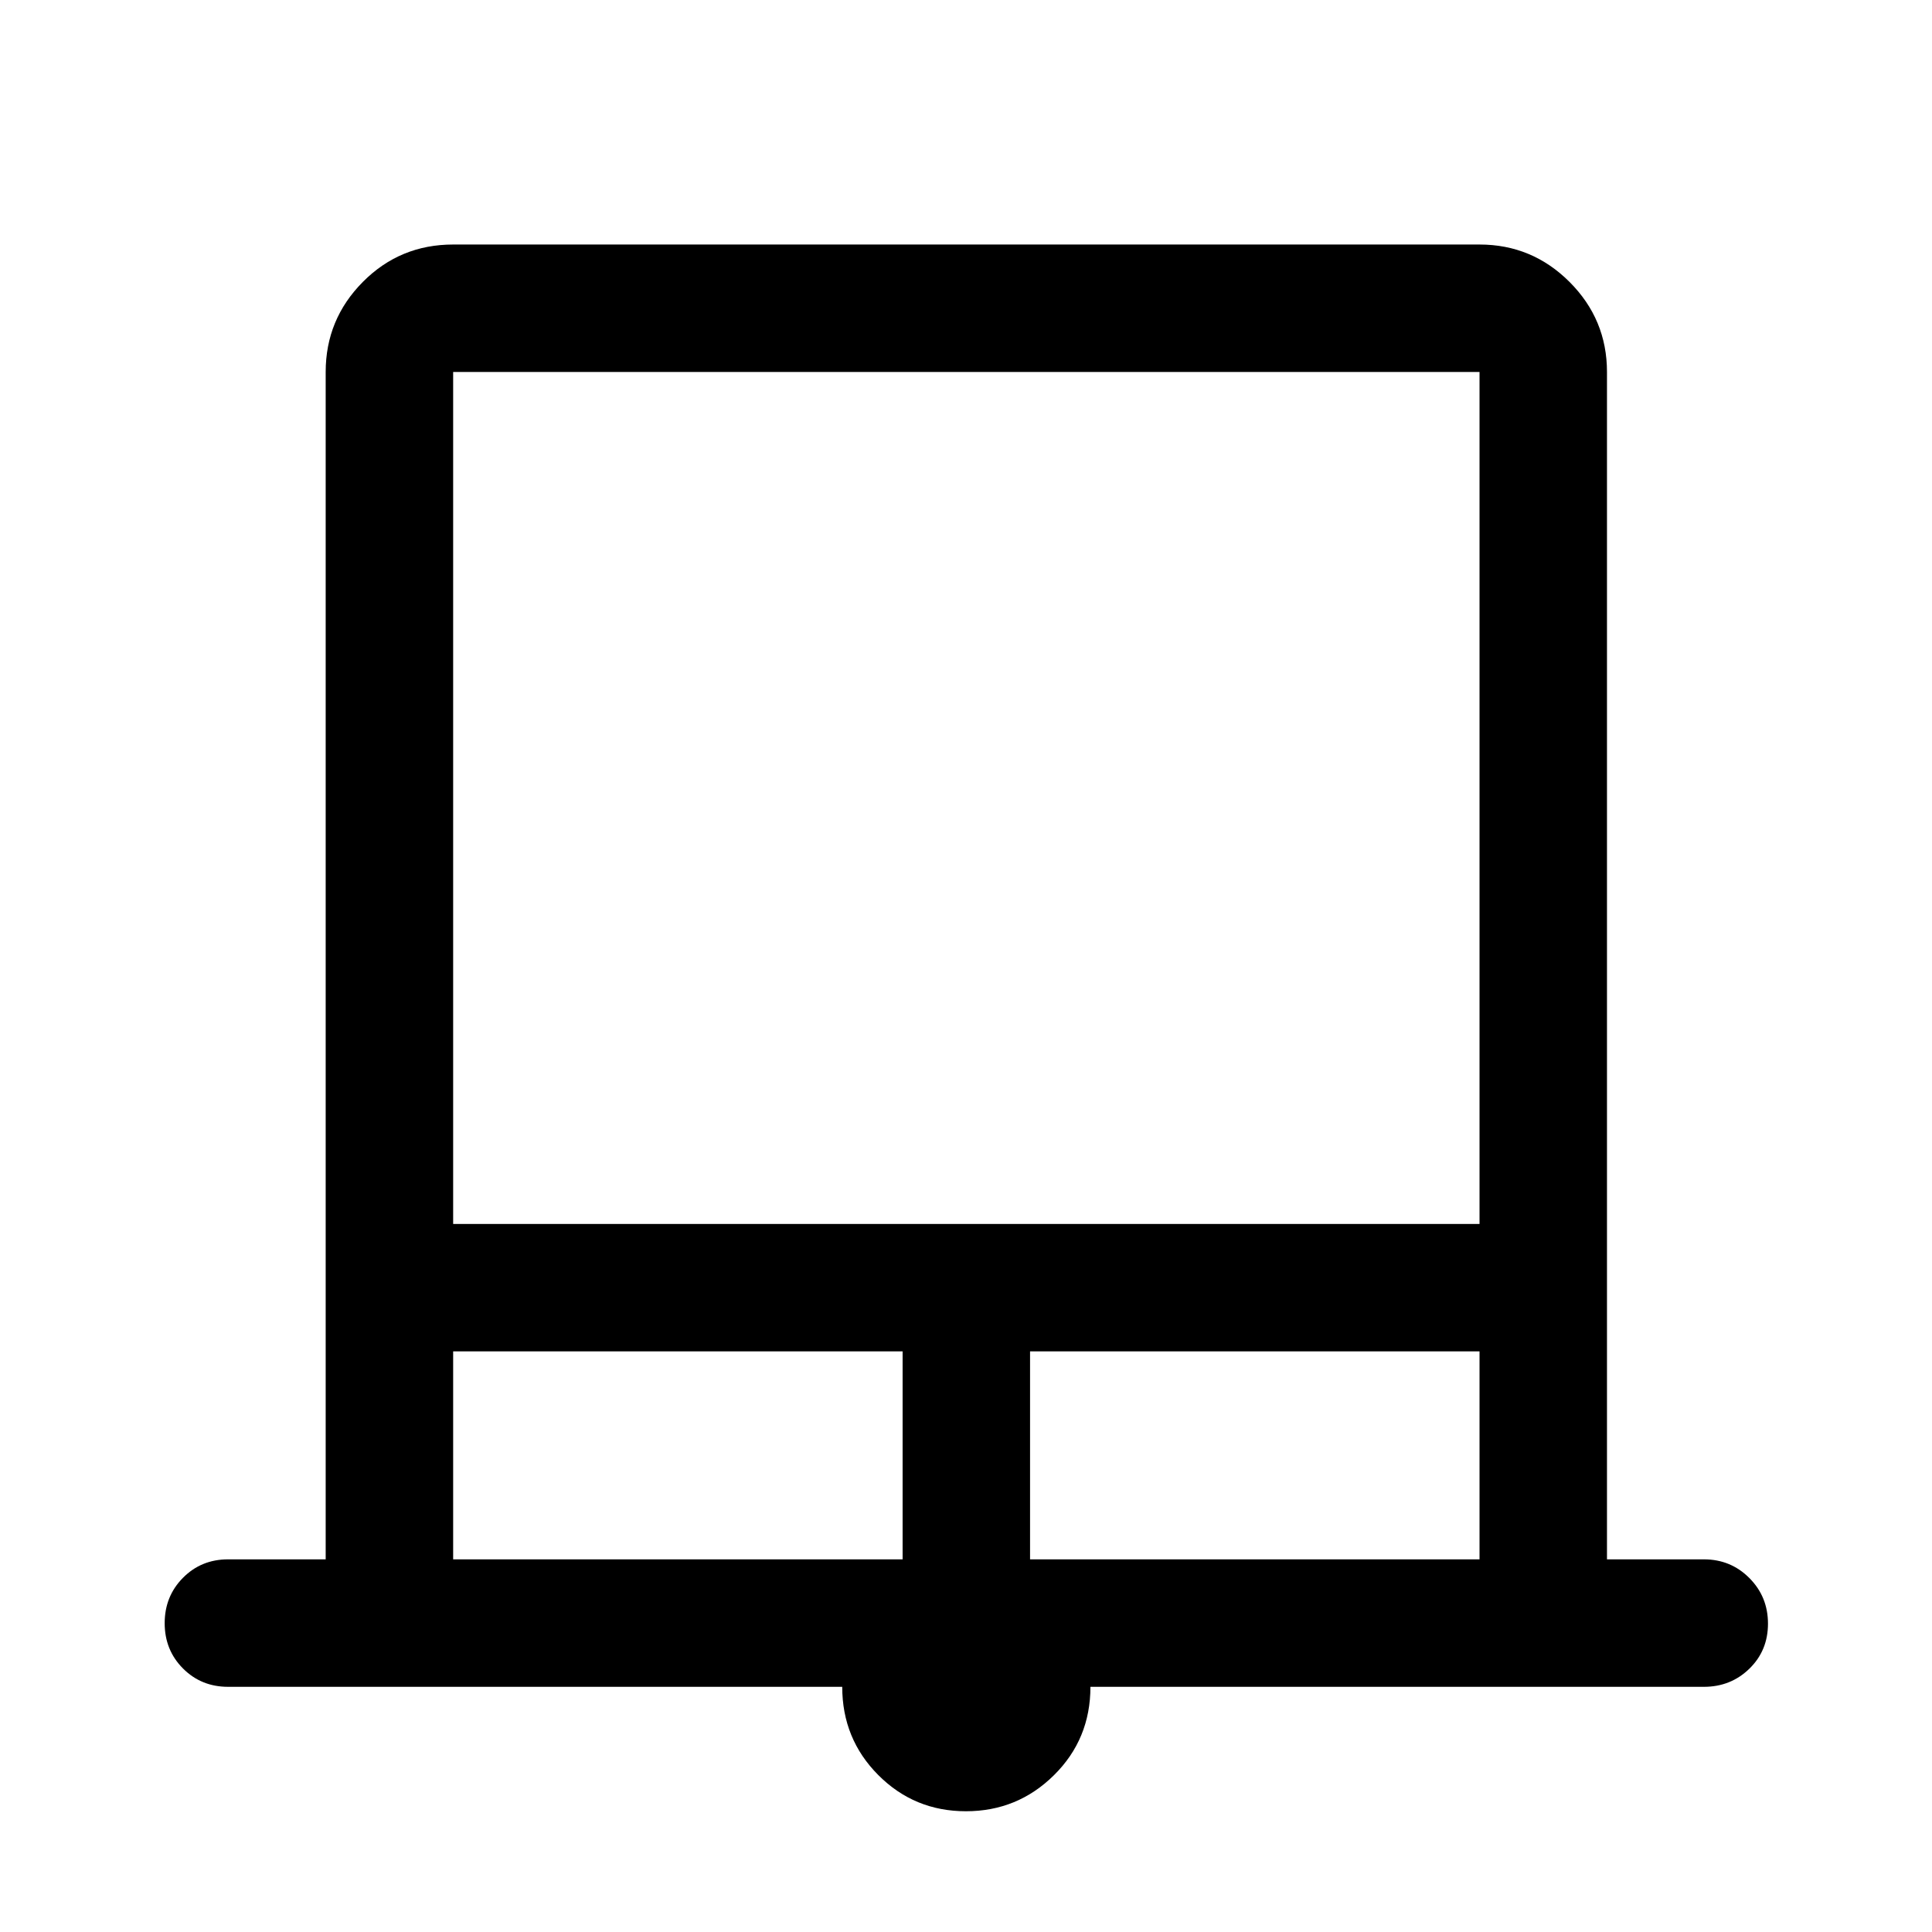 <svg xmlns="http://www.w3.org/2000/svg" height="40" viewBox="0 -960 960 960" width="40"><path d="M479.96-60q-25.63 0-43.54-17.98-17.92-17.98-17.92-43.85H113.33q-13.33 0-22.41-9.12-9.09-9.12-9.09-22.5T90.92-176q9.08-9.17 22.41-9.17h48.5v-590q0-26.12 18.45-44.73 18.45-18.6 44.89-18.6h510q26.12 0 44.73 18.6 18.6 18.61 18.6 44.73v590h48.17q13.33 0 22.58 9.29 9.25 9.28 9.25 22.66 0 13.39-9.25 22.39t-22.58 9H541.83q0 26-18.12 43.91Q505.6-60 479.96-60ZM225.17-351.83h510v-423.34h-510v423.34Zm0 166.66H448.5V-288.5H225.17v103.33Zm286.66 0h223.34V-288.5H511.83v103.33Zm-286.66-590h510-510Z"/></svg>